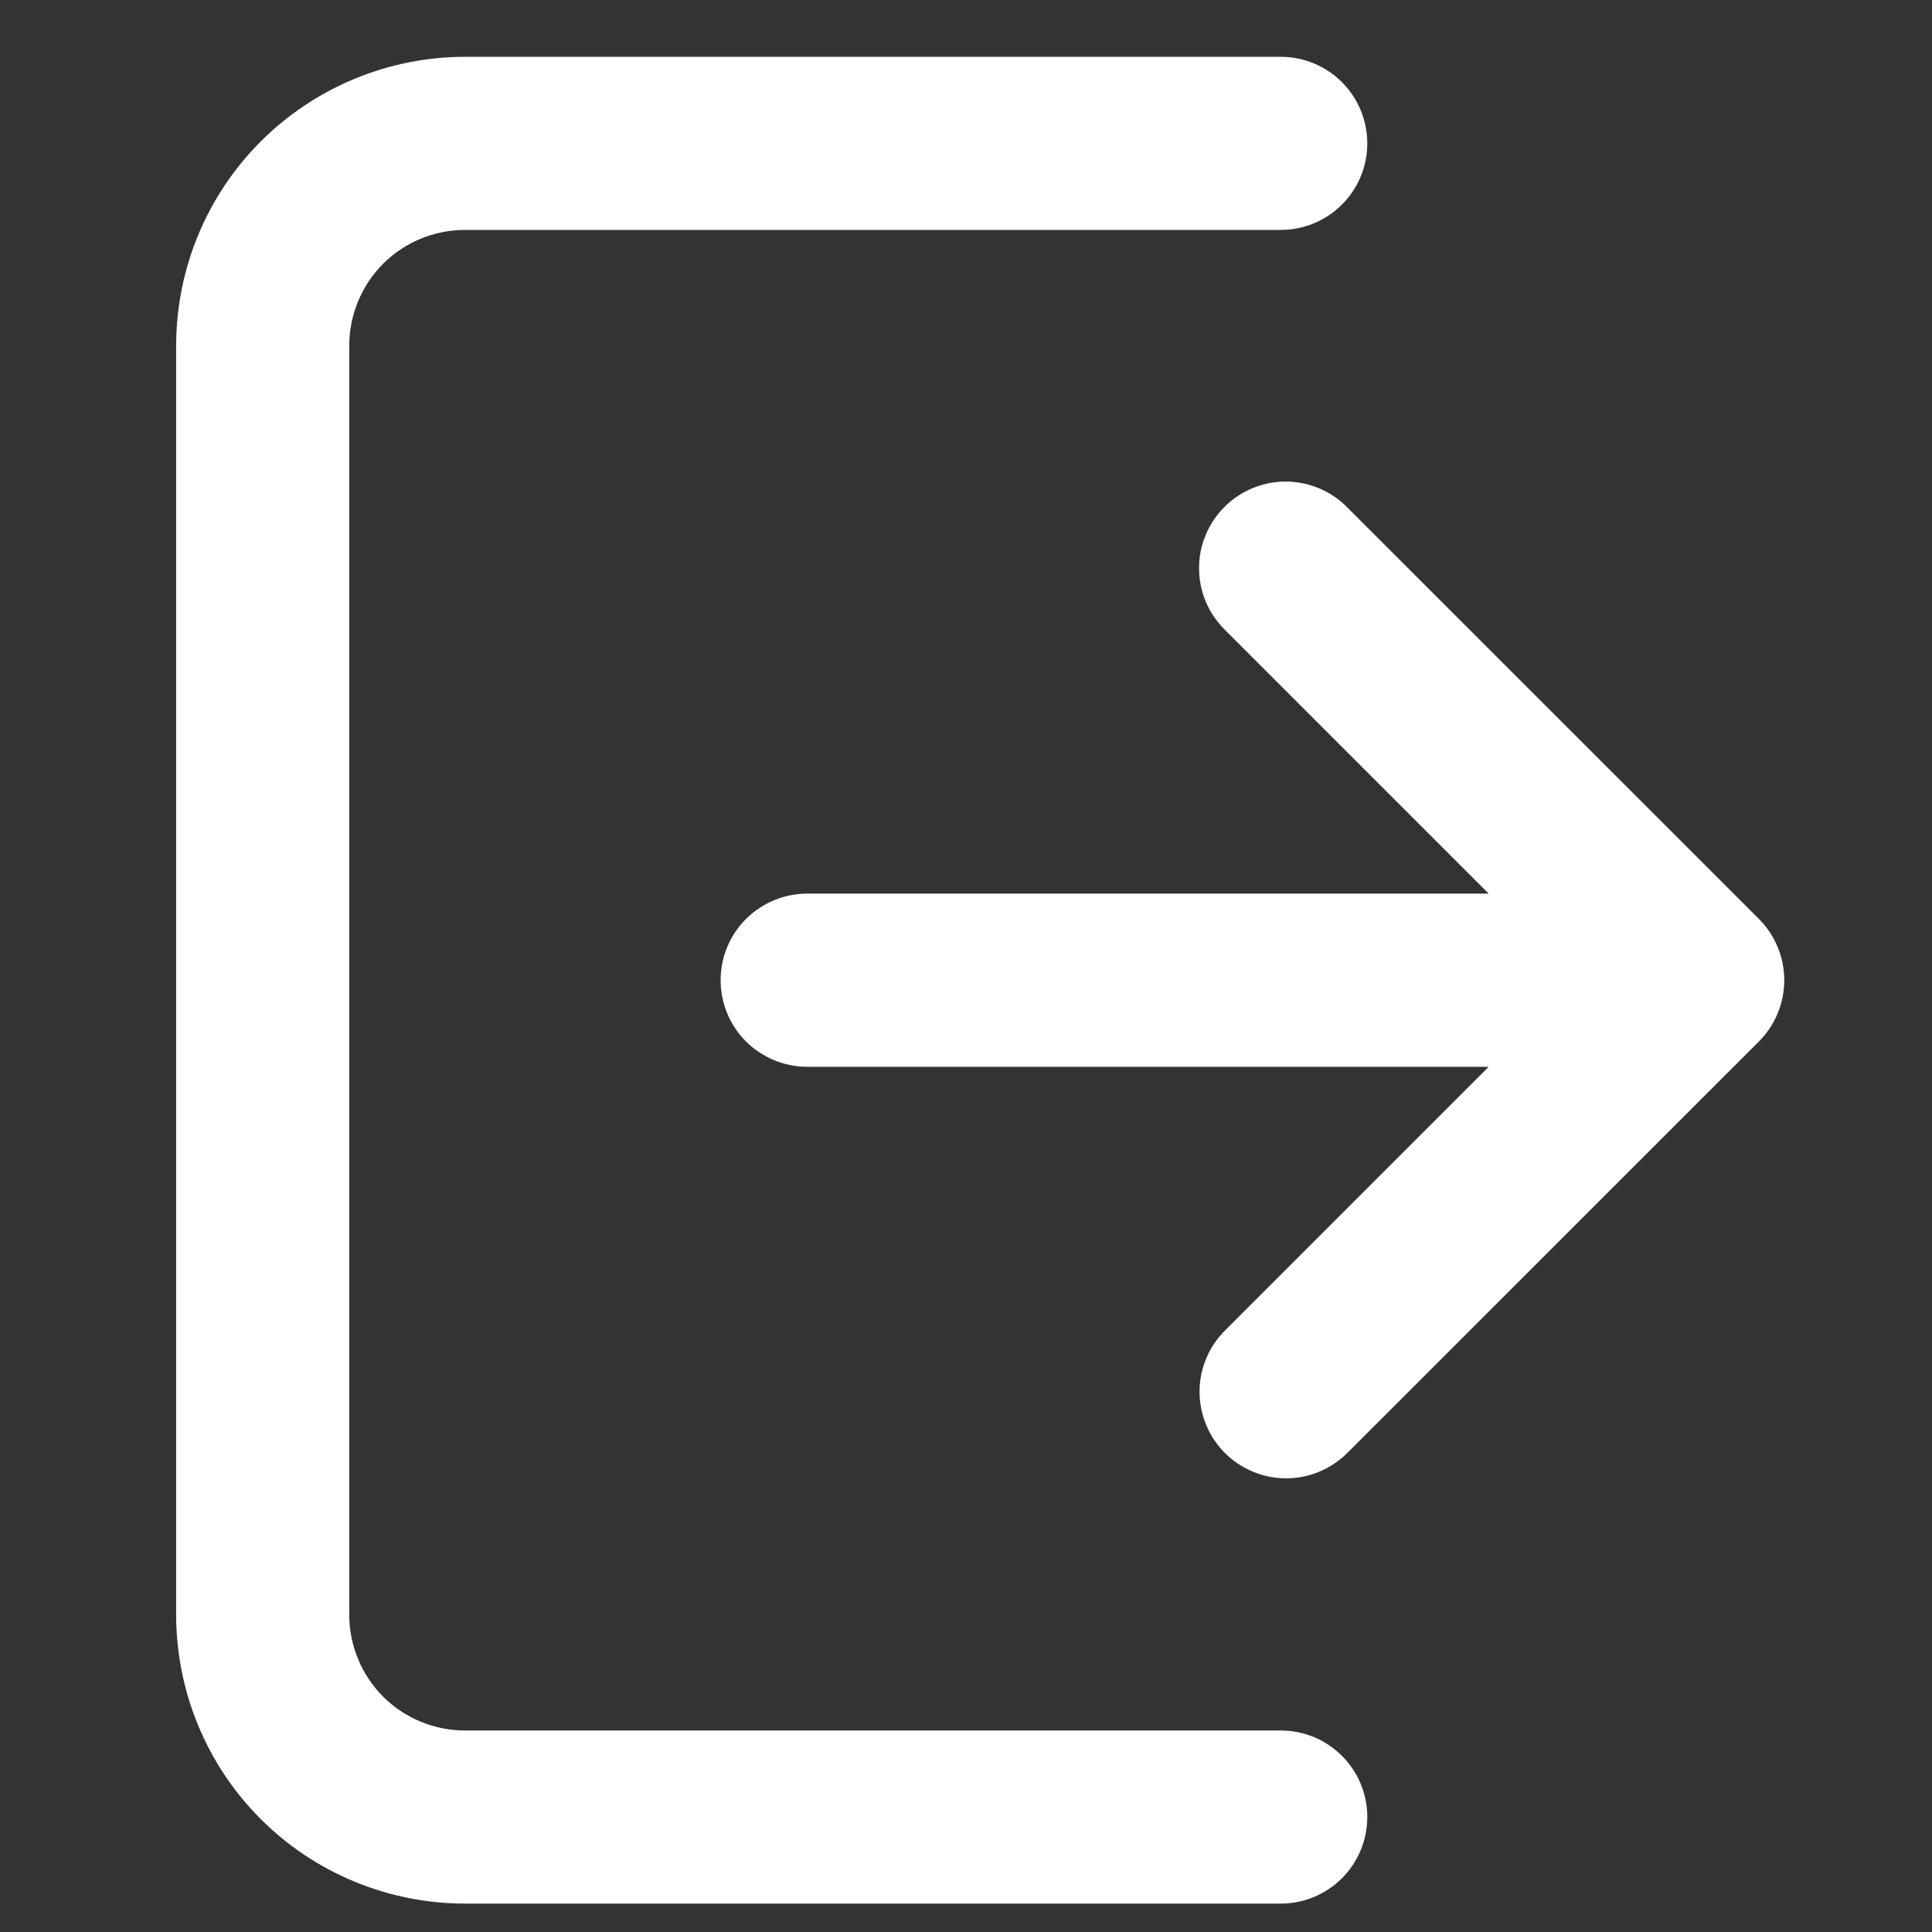 <svg width="17" height="17" viewBox="0 0 17 17" fill="none" xmlns="http://www.w3.org/2000/svg">
<rect x="0" y="0" width="17" height="17" fill="#333333" stroke="none"/>
<g id="logout 1" clip-path="url(#clip0_8974_3041)">
<path id="Vector" d="M12.031 15.988C12.031 16.19 11.951 16.384 11.808 16.527C11.665 16.67 11.472 16.75 11.27 16.75H4.089C3.416 16.749 2.77 16.482 2.294 16.006C1.818 15.53 1.551 14.884 1.55 14.211V3.039C1.551 2.366 1.818 1.721 2.294 1.245C2.77 0.769 3.416 0.501 4.089 0.5L11.27 0.5C11.472 0.5 11.665 0.58 11.808 0.723C11.951 0.866 12.031 1.06 12.031 1.262C12.031 1.464 11.951 1.657 11.808 1.8C11.665 1.943 11.472 2.023 11.27 2.023H4.089C3.82 2.024 3.561 2.131 3.371 2.321C3.181 2.512 3.074 2.77 3.073 3.039V14.211C3.074 14.48 3.181 14.738 3.371 14.929C3.561 15.119 3.82 15.226 4.089 15.227H11.27C11.472 15.227 11.665 15.307 11.808 15.45C11.951 15.592 12.031 15.786 12.031 15.988ZM15.477 8.086L11.857 4.467C11.787 4.395 11.703 4.337 11.61 4.298C11.517 4.259 11.417 4.238 11.317 4.237C11.216 4.237 11.116 4.256 11.023 4.295C10.93 4.333 10.845 4.389 10.774 4.461C10.703 4.532 10.646 4.617 10.608 4.71C10.569 4.803 10.55 4.903 10.551 5.003C10.551 5.104 10.572 5.204 10.611 5.297C10.65 5.389 10.708 5.473 10.78 5.544L13.099 7.863H7.103C6.901 7.863 6.707 7.944 6.564 8.086C6.421 8.229 6.341 8.423 6.341 8.625C6.341 8.827 6.421 9.021 6.564 9.164C6.707 9.306 6.901 9.387 7.103 9.387H13.099L10.78 11.706C10.709 11.777 10.652 11.861 10.614 11.953C10.575 12.046 10.555 12.145 10.555 12.245C10.555 12.345 10.575 12.445 10.613 12.537C10.651 12.63 10.707 12.714 10.778 12.785C10.849 12.856 10.933 12.912 11.026 12.95C11.118 12.989 11.218 13.008 11.318 13.008C11.418 13.008 11.517 12.988 11.61 12.949C11.702 12.911 11.786 12.854 11.857 12.783L15.477 9.164C15.62 9.021 15.7 8.827 15.7 8.625C15.7 8.423 15.62 8.229 15.477 8.086Z" fill="white"/>
</g>
<defs>
<clipPath id="clip0_8974_3041">
<rect width="16.25" height="16.25" fill="white" transform="translate(0.5 0.5)"/>
</clipPath>
</defs>
</svg>

